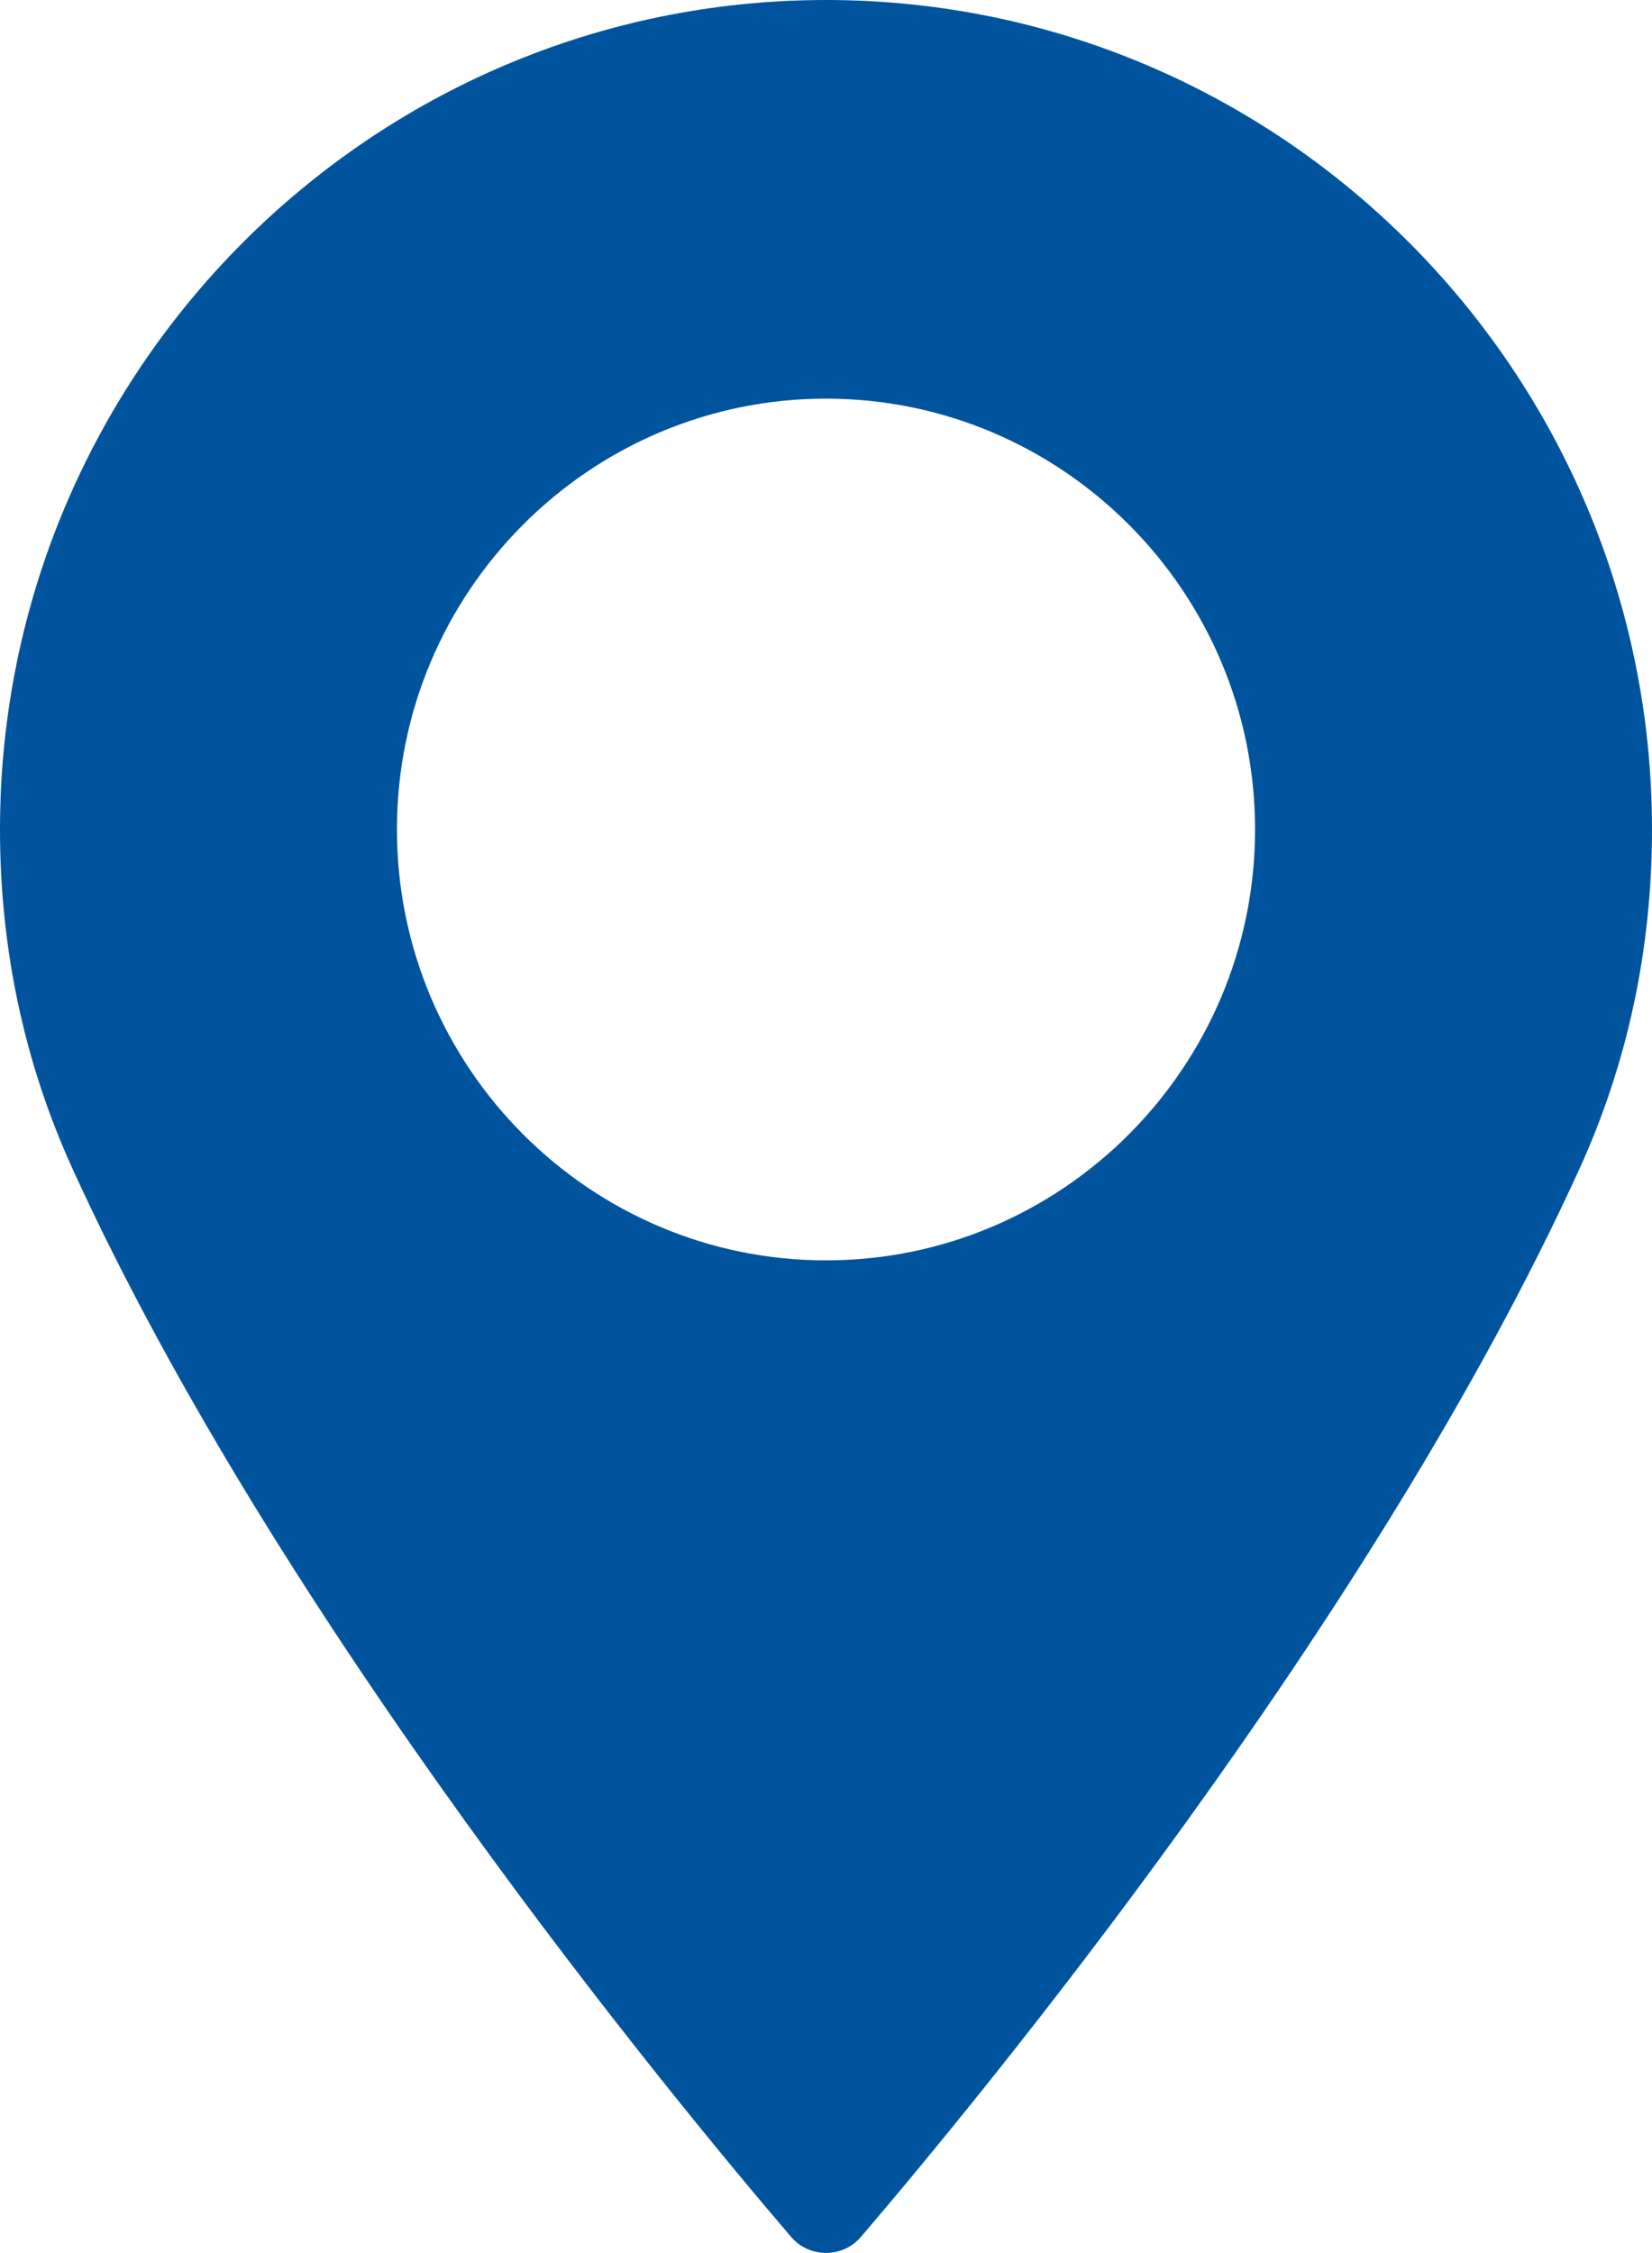 <svg 
 xmlns="http://www.w3.org/2000/svg"
 xmlns:xlink="http://www.w3.org/1999/xlink"
 width="11px" height="15px">
<path fill-rule="evenodd"  fill="rgb(0, 84, 157)"
 d="M5.500,0.000 C2.467,0.000 0.000,2.477 0.000,5.522 C0.000,6.317 0.162,7.075 0.481,7.777 C1.856,10.797 4.493,13.987 5.268,14.893 C5.326,14.961 5.411,14.999 5.500,14.999 C5.589,14.999 5.674,14.961 5.732,14.893 C6.507,13.987 9.144,10.798 10.519,7.777 C10.838,7.075 11.000,6.317 11.000,5.522 C11.000,2.477 8.532,0.000 5.500,0.000 ZM5.500,8.391 C3.925,8.391 2.643,7.104 2.643,5.522 C2.643,3.941 3.925,2.654 5.500,2.654 C7.075,2.654 8.357,3.941 8.357,5.522 C8.357,7.104 7.075,8.391 5.500,8.391 Z"/>
</svg>